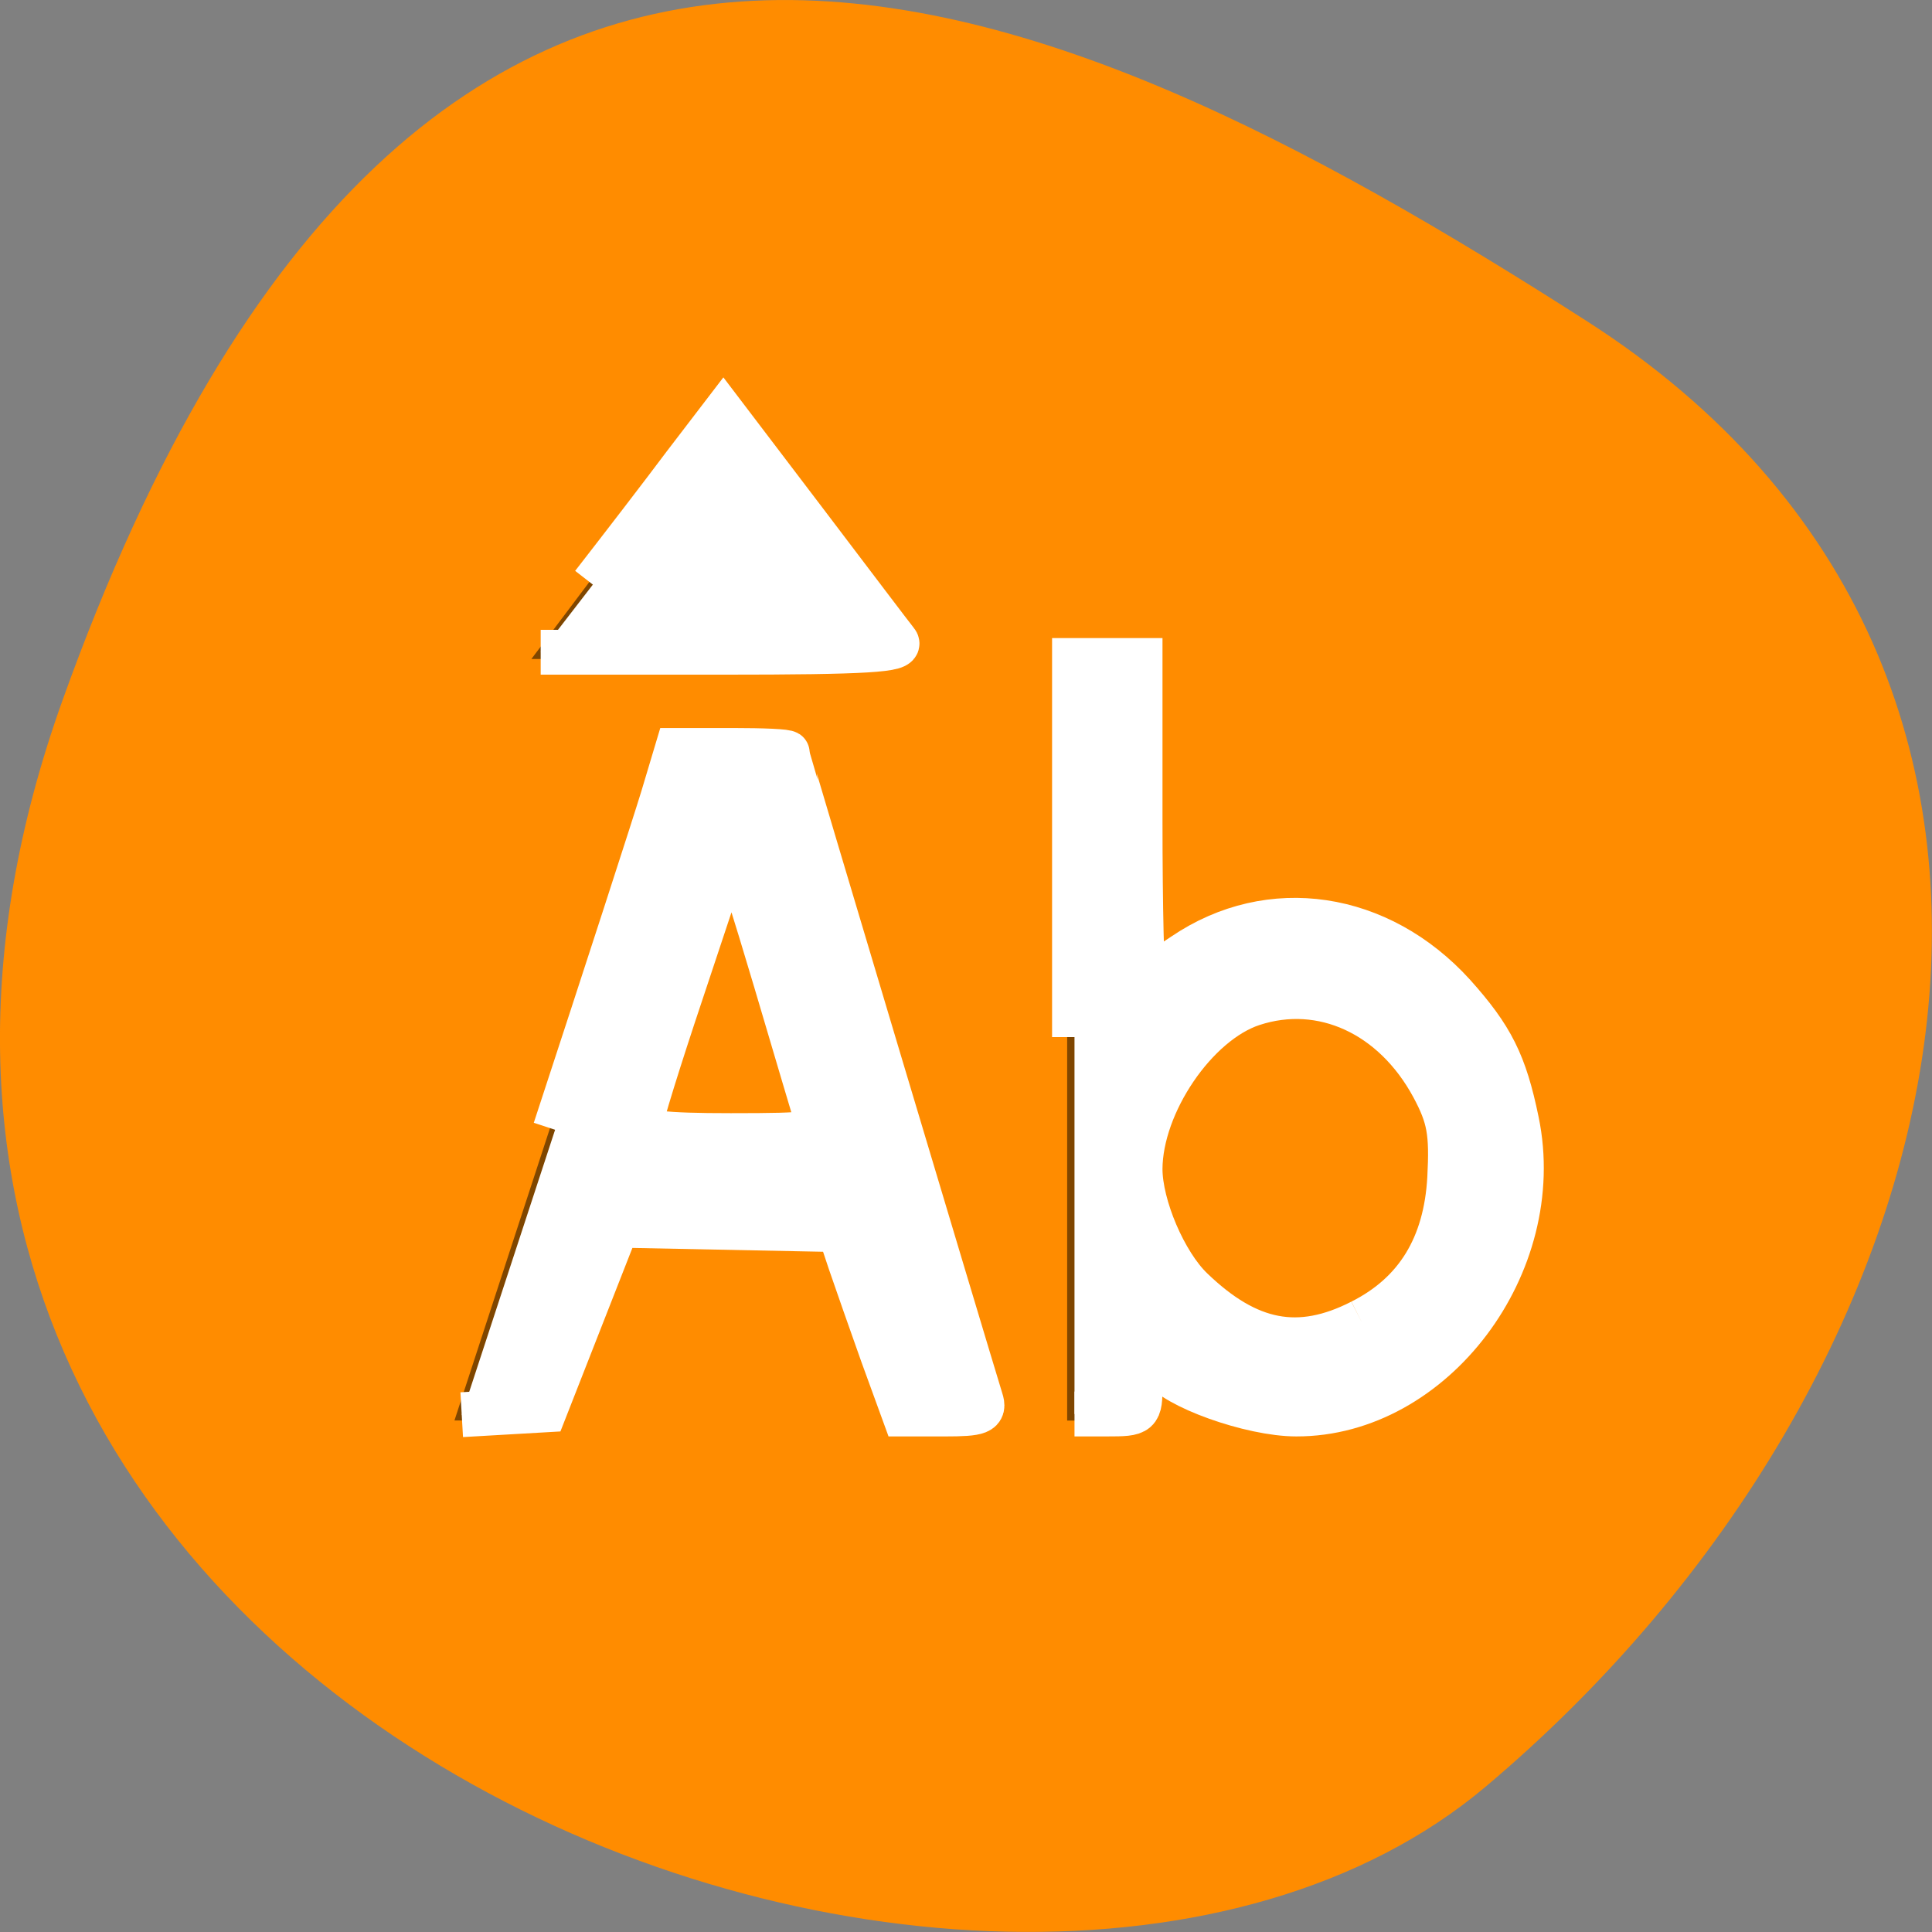 <svg xmlns="http://www.w3.org/2000/svg" viewBox="0 0 22 22"><rect x="0" y="0" width="22" height="22" fill="#808080" stroke="none"/><path d="m 0.711 7.977 c -4.105 11.465 10.656 17.039 16.203 12.371 c 5.543 -4.664 7.438 -12.664 1.156 -16.691 c -6.281 -4.023 -13.25 -7.145 -17.359 4.32" style="fill:#ff8c00"/><path d="m 8.227 4.613 l -2.176 2.891 h 4.359 m 1.742 0 v 8.672 h 0.871 v -0.742 c 0.477 0.477 1.098 0.742 1.742 0.742 c 1.445 0 2.617 -1.293 2.617 -2.891 c 0 -1.598 -1.172 -2.891 -2.617 -2.891 c -0.645 0 -1.262 0.262 -1.742 0.738 v -3.629 m -5.328 0.961 l -2.52 7.711 h 1.02 l 0.867 -2.203 h 2.422 l 0.781 2.203 h 1.016 l -2.305 -7.711 m -0.641 1.195 l 0.953 3.211 h -2.008 m 7.484 -1.512 c 0.965 0 1.746 0.863 1.746 1.926 c 0 1.066 -0.781 1.926 -1.746 1.926 c -0.961 0 -1.742 -0.859 -1.742 -1.926 c 0 -1.062 0.781 -1.926 1.742 -1.926" style="fill-opacity:0.502"/><g transform="scale(0.086)" style="fill:#fff;stroke:#fff;fill-rule:evenodd;stroke-width:5.938"><path d="m 73.5 149.591 c 6.818 -20.773 13.227 -40.545 14.273 -44 l 1.864 -6.227 h 7.364 c 4 0 7.273 0.136 7.273 0.364 c 0 0.273 23.727 79.545 25.591 85.591 c 0.545 1.636 -0.136 1.909 -4.773 1.909 h -5.364 l -2.864 -7.864 c -1.545 -4.318 -3.455 -9.818 -4.273 -12.182 l -1.455 -4.364 l -29.409 -0.591 l -9.591 24.455 l -11 0.636 m 47.091 -38.864 c -0.318 -1.045 -2.818 -9.455 -5.545 -18.682 c -2.727 -9.182 -5.182 -16.955 -5.409 -17.227 c -0.636 -0.591 -0.455 -1.091 -7.045 18.773 c -3 8.955 -5.455 16.864 -5.455 17.636 c 0 1.045 2.955 1.409 12 1.409 c 10.955 0 11.955 -0.182 11.455 -1.909"/><path d="m 78.5 77.409 c 3.818 -4.909 9.273 -12 12.091 -15.773 l 5.182 -6.773 l 10.955 14.409 c 6 7.909 11.364 15 11.955 15.727 c 0.864 1.045 -3.909 1.364 -23 1.364 h -24.091"/><path d="m 142.273 137.318 v -49.864 h 8.682 v 21.136 c 0 11.636 0.227 21.136 0.5 21.136 c 0.273 0 2.636 -1.455 5.318 -3.273 c 11.409 -7.727 25.864 -5.545 35.682 5.273 c 5.045 5.636 6.773 9.045 8.364 16.773 c 3.909 18.909 -11.091 38.773 -29.182 38.727 c -6 0 -16.227 -3.682 -17.909 -6.409 c -1.455 -2.364 -2.773 -1.091 -2.773 2.591 c 0 3.727 -0.091 3.818 -4.364 3.818 h -4.318 m 38 -12.227 c 7.318 -3.682 11.182 -10 11.682 -19 c 0.318 -6.045 -0.045 -8.091 -2.182 -12.091 c -5.182 -9.636 -14.727 -14.045 -23.955 -11 c -7.545 2.5 -14.818 13.227 -14.864 21.864 c 0 4.909 3.227 12.5 6.818 15.955 c 7.455 7.182 14.227 8.5 22.5 4.273"/></g></svg>